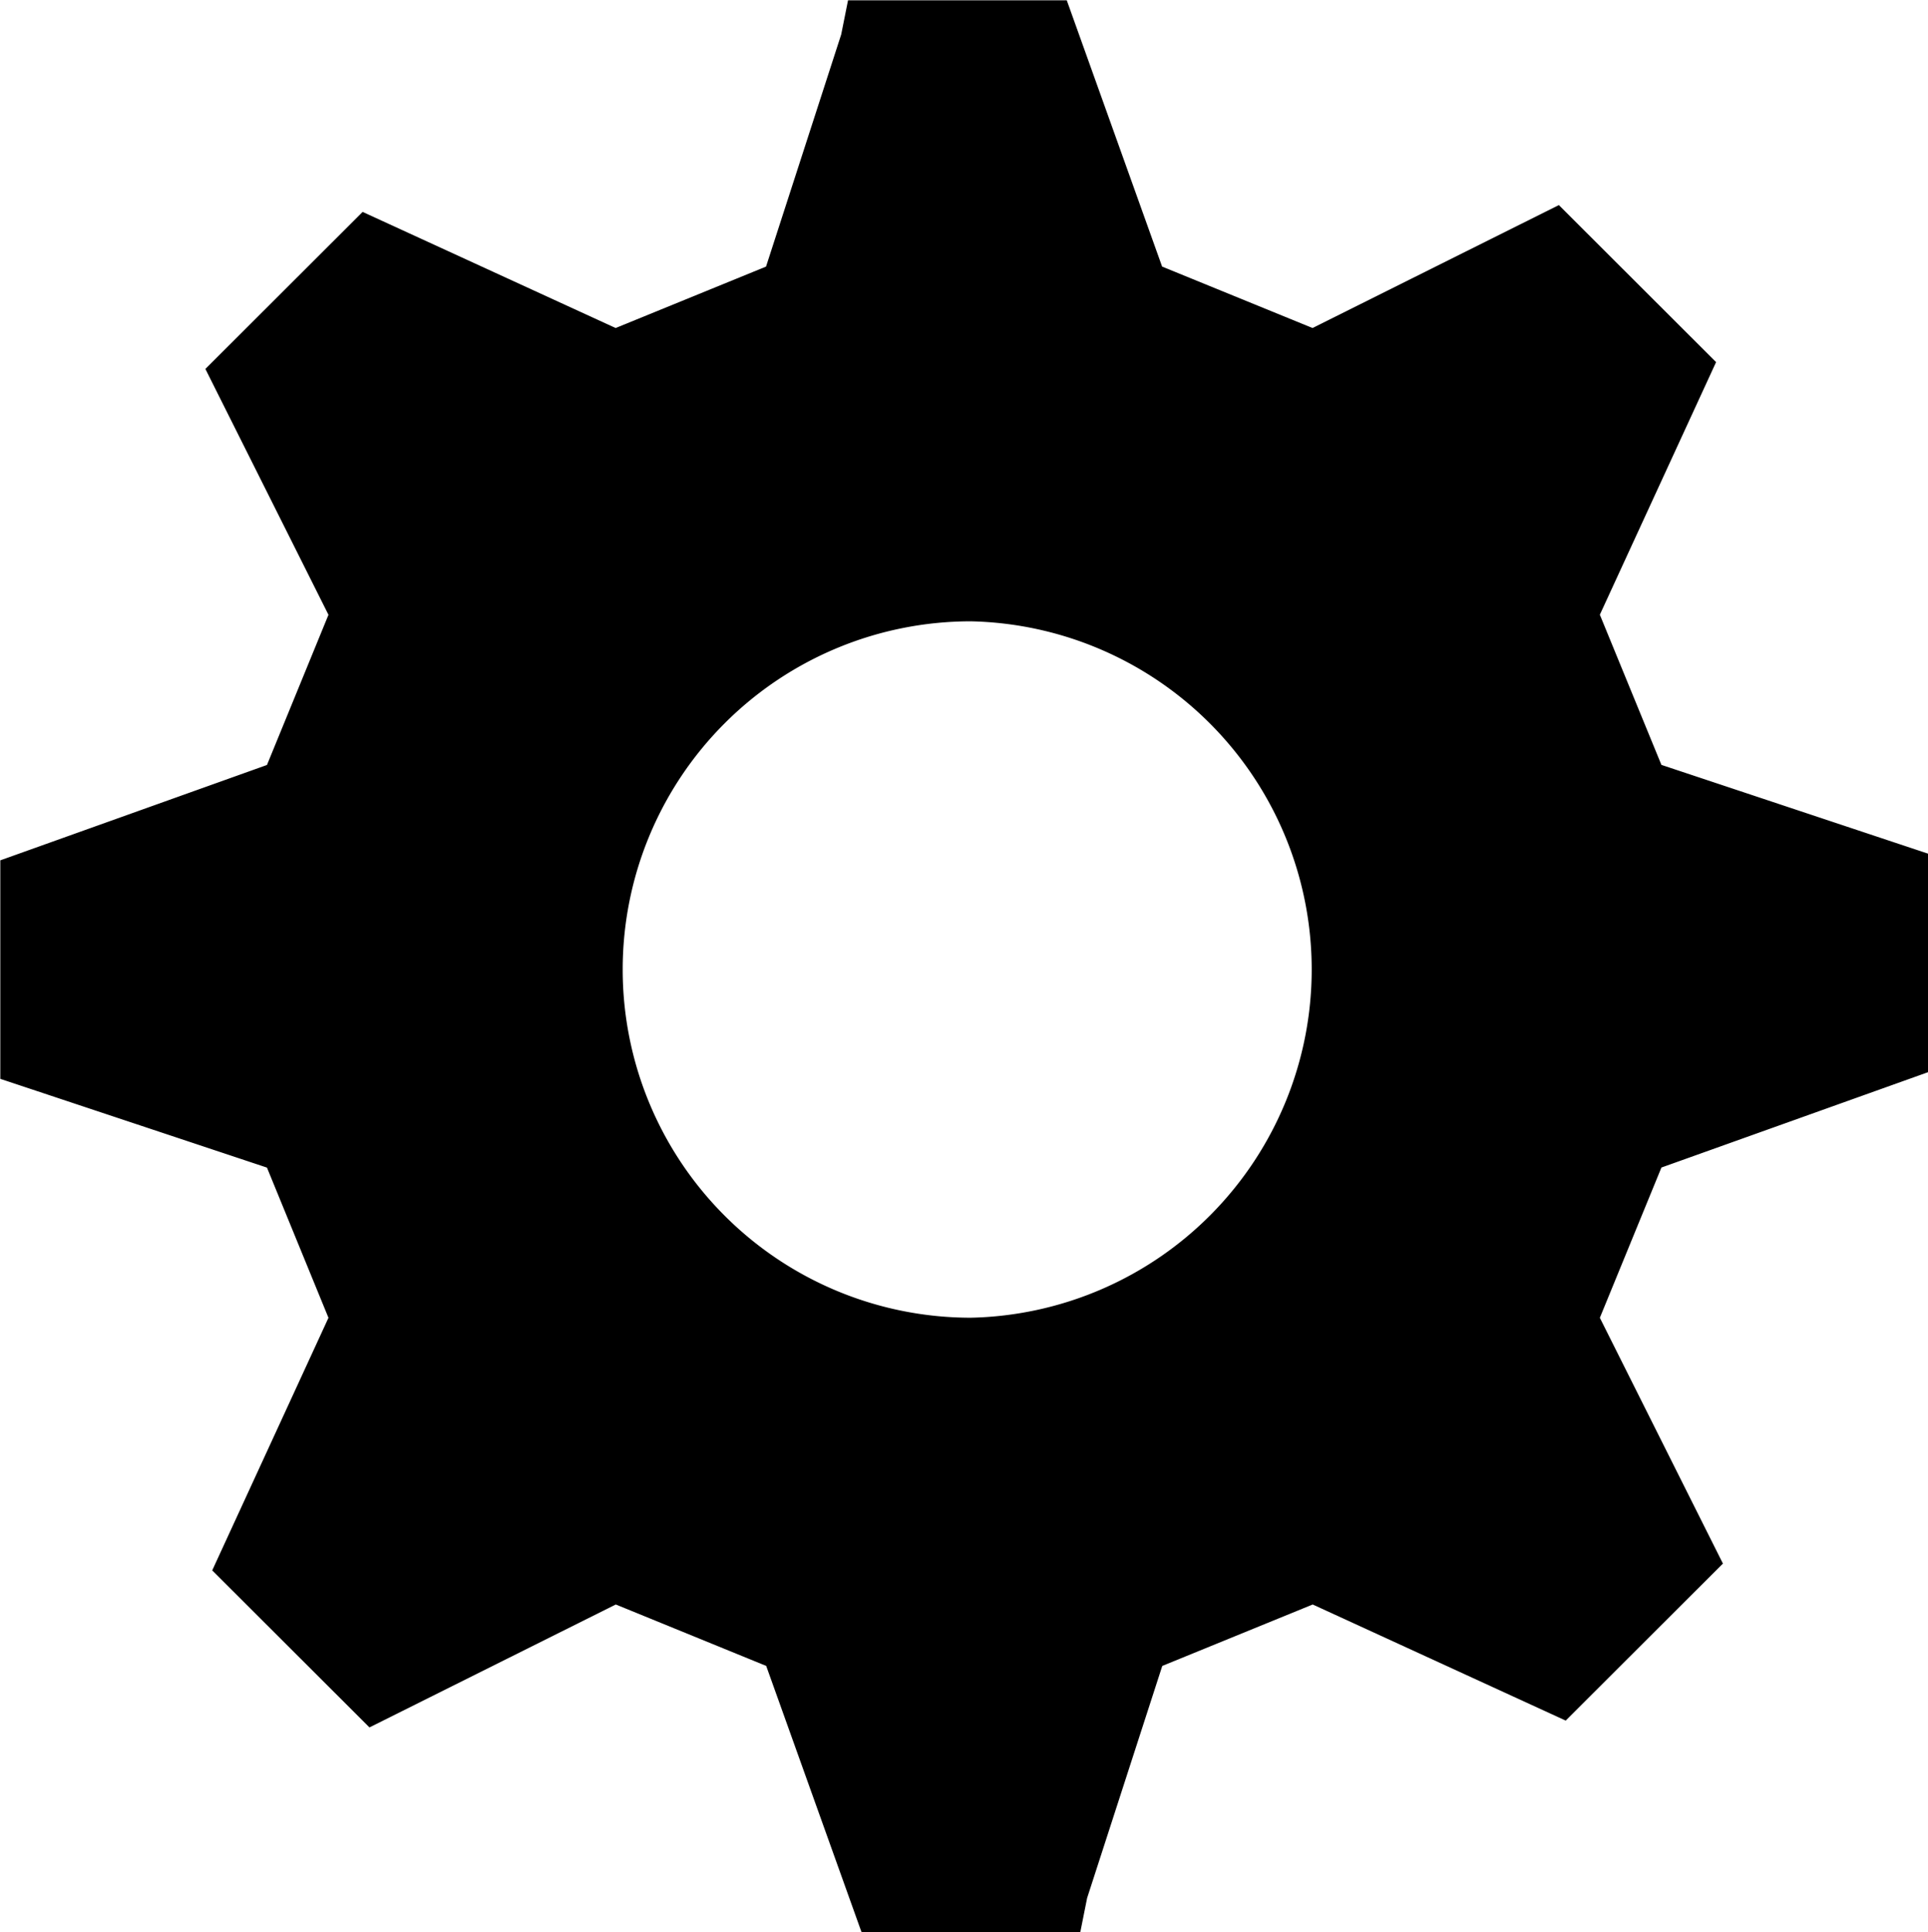 <svg xmlns="http://www.w3.org/2000/svg" width="24.265" height="24.317" viewBox="0 0 24.265 24.317">
    <path fill="black" d="M567.019 821.619a4.382 4.382 0 1 0 0 8.764 4.383 4.383 0 0 0 0-8.764zm8.691 6.874l-.775 1.891 1.549 3.093-1.979 1.976-3.184-1.461-1.893.773-.946 2.921-.086.43h-2.753l-1.2-3.351-1.893-.773-3.1 1.547-1.979-1.976 1.463-3.179-.774-1.89-3.356-1.117v-2.75l3.356-1.2.774-1.89-1.377-2.75-.172-.344 1.979-1.976 3.184 1.461 1.893-.773.946-2.921.086-.43h2.753l1.2 3.351 1.893.773 3.1-1.547 1.979 1.976-1.463 3.179.775 1.89 3.356 1.117v2.75l-3.356 1.2z" transform="translate(-554.8 -813.8)"/>
</svg>
